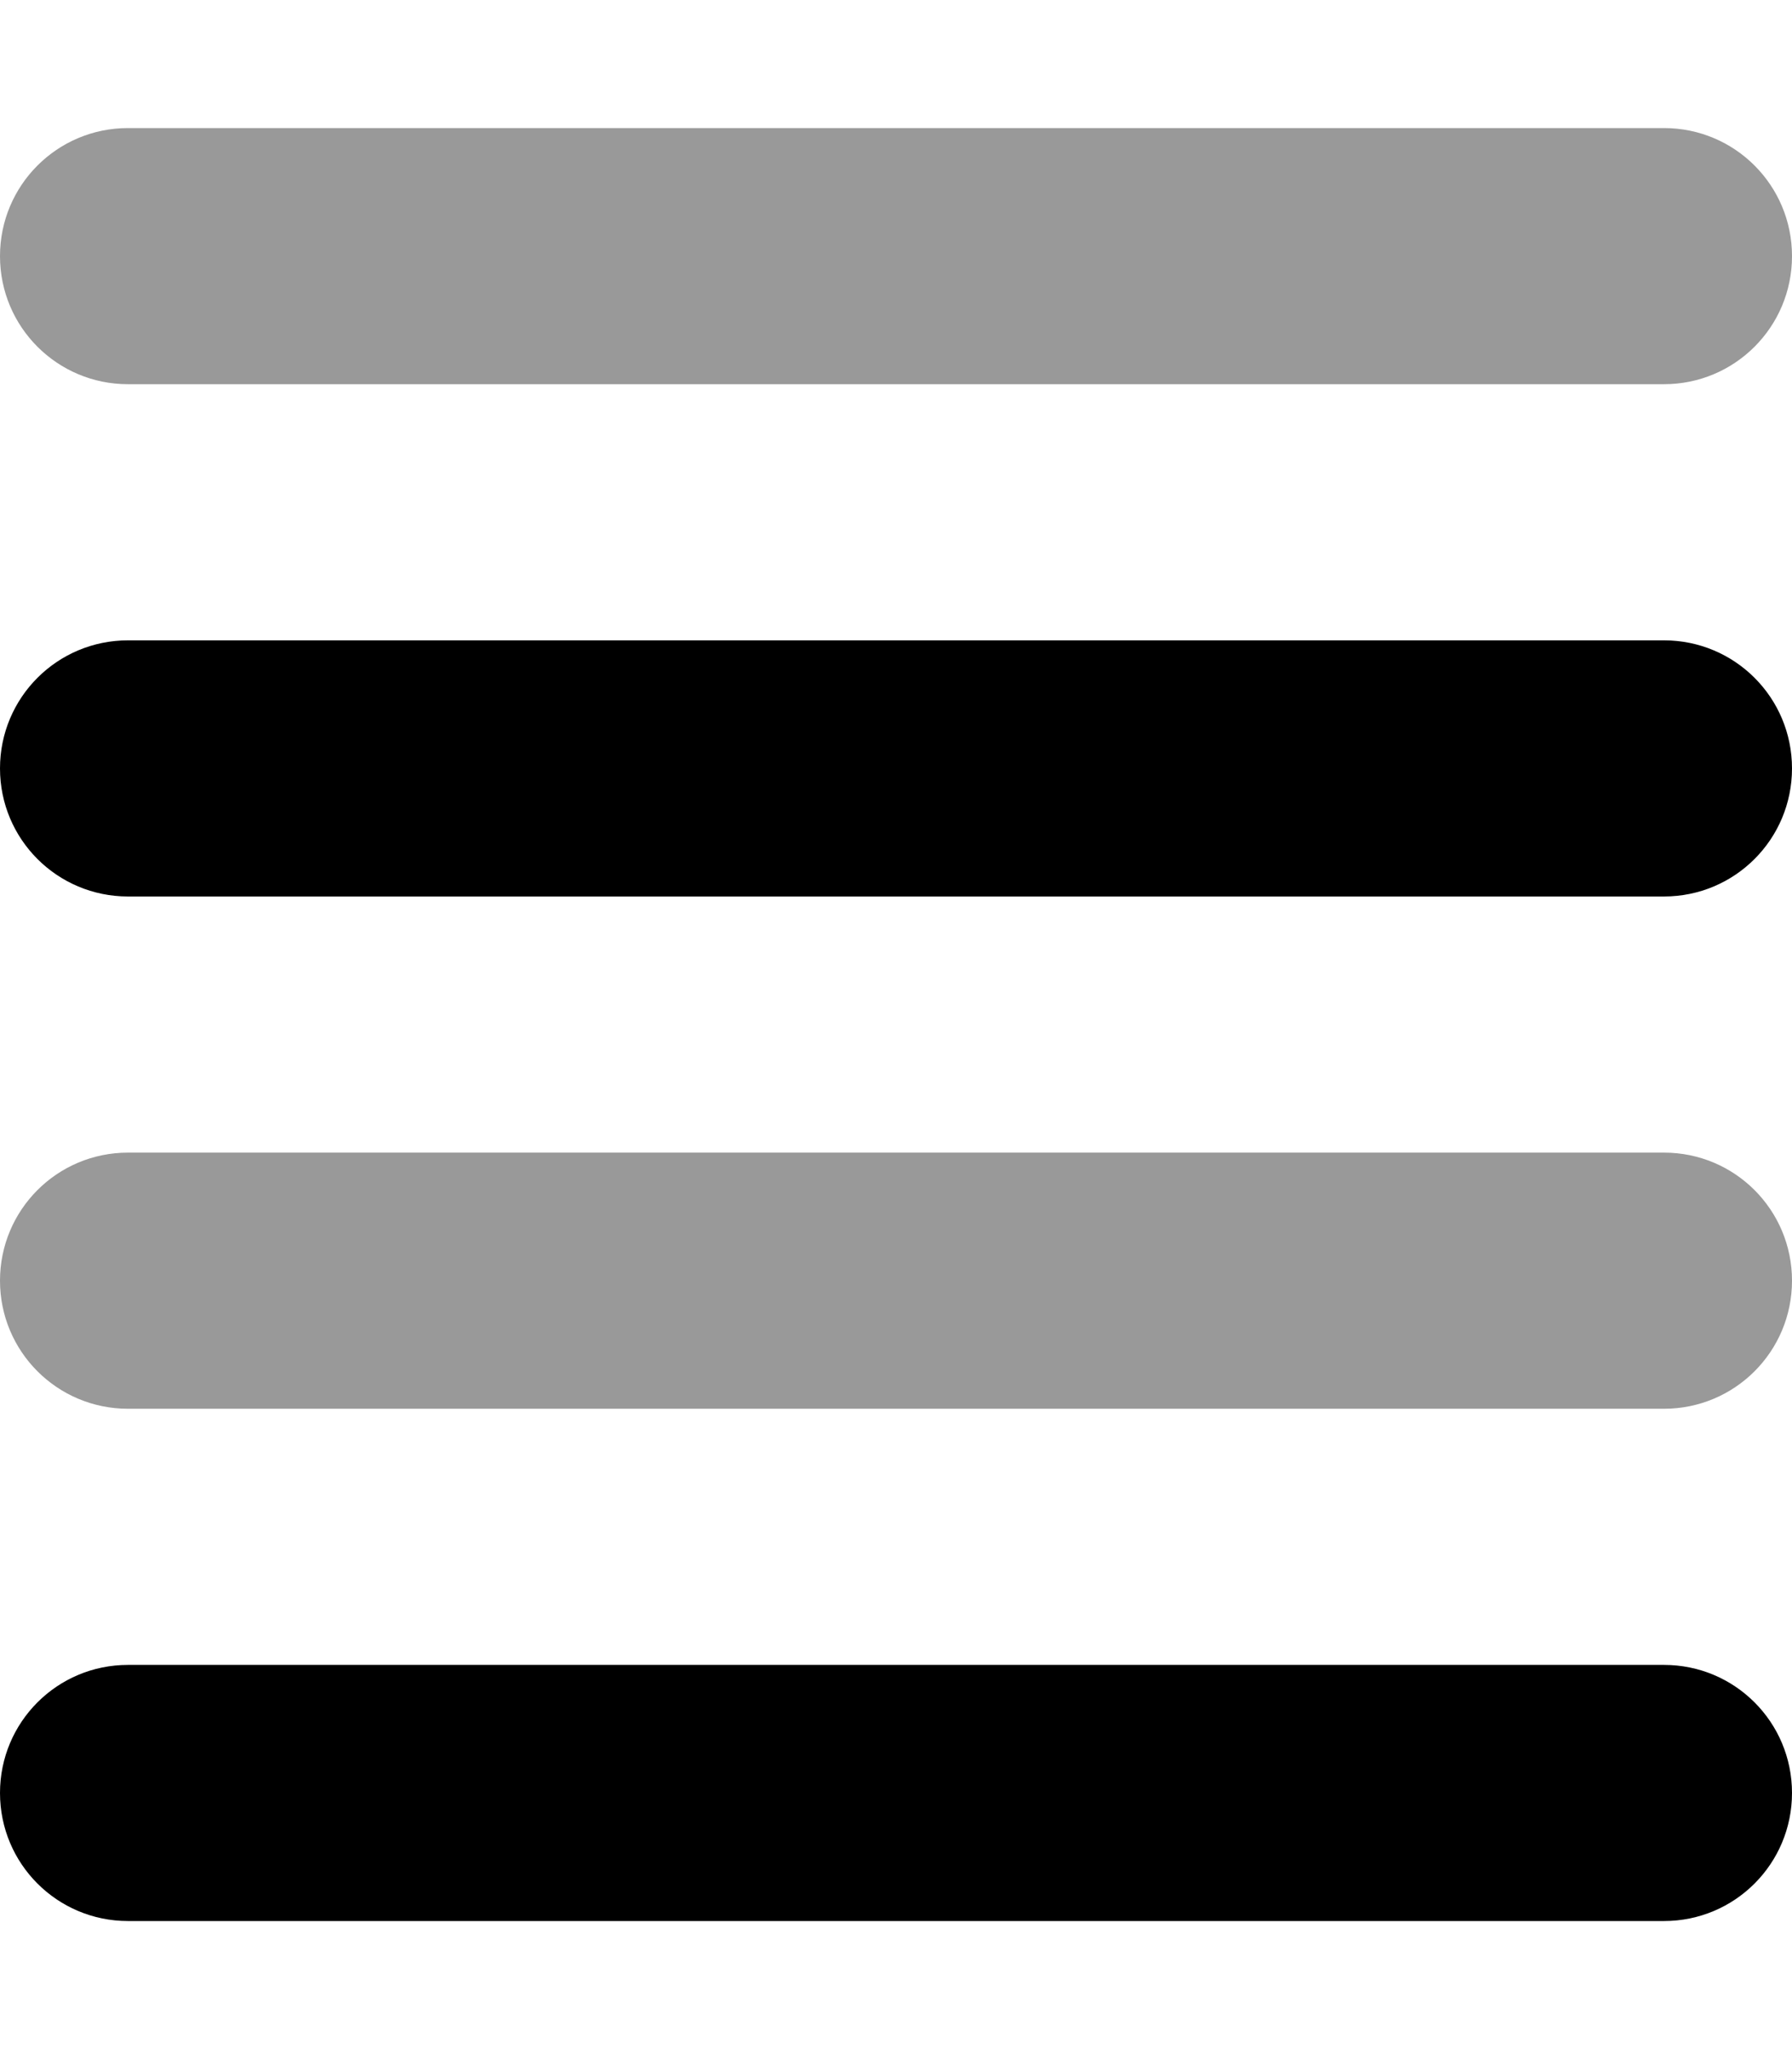 <svg xmlns="http://www.w3.org/2000/svg" viewBox="0 0 448 512" fill="currentColor" class="svgBox" id="align-justify-b-t"><path class="fa-secondary" style="fill:inherit;opacity:.4;" d="M32 352c-17.7 0-32-14.3-32-32s14.3-32 32-32H416c17.7 0 32 14.3 32 32s-14.3 32-32 32H32zM32 96C14.3 96 0 81.7 0 64S14.3 32 32 32H416c17.7 0 32 14.3 32 32s-14.3 32-32 32H32z"/><path class="fa-primary" style="fill:inherit;opacity:1;" d="M32 480c-17.7 0-32-14.3-32-32s14.3-32 32-32H416c17.7 0 32 14.3 32 32s-14.3 32-32 32H32zm0-256c-17.7 0-32-14.3-32-32s14.3-32 32-32H416c17.7 0 32 14.3 32 32s-14.3 32-32 32H32z"/></svg>